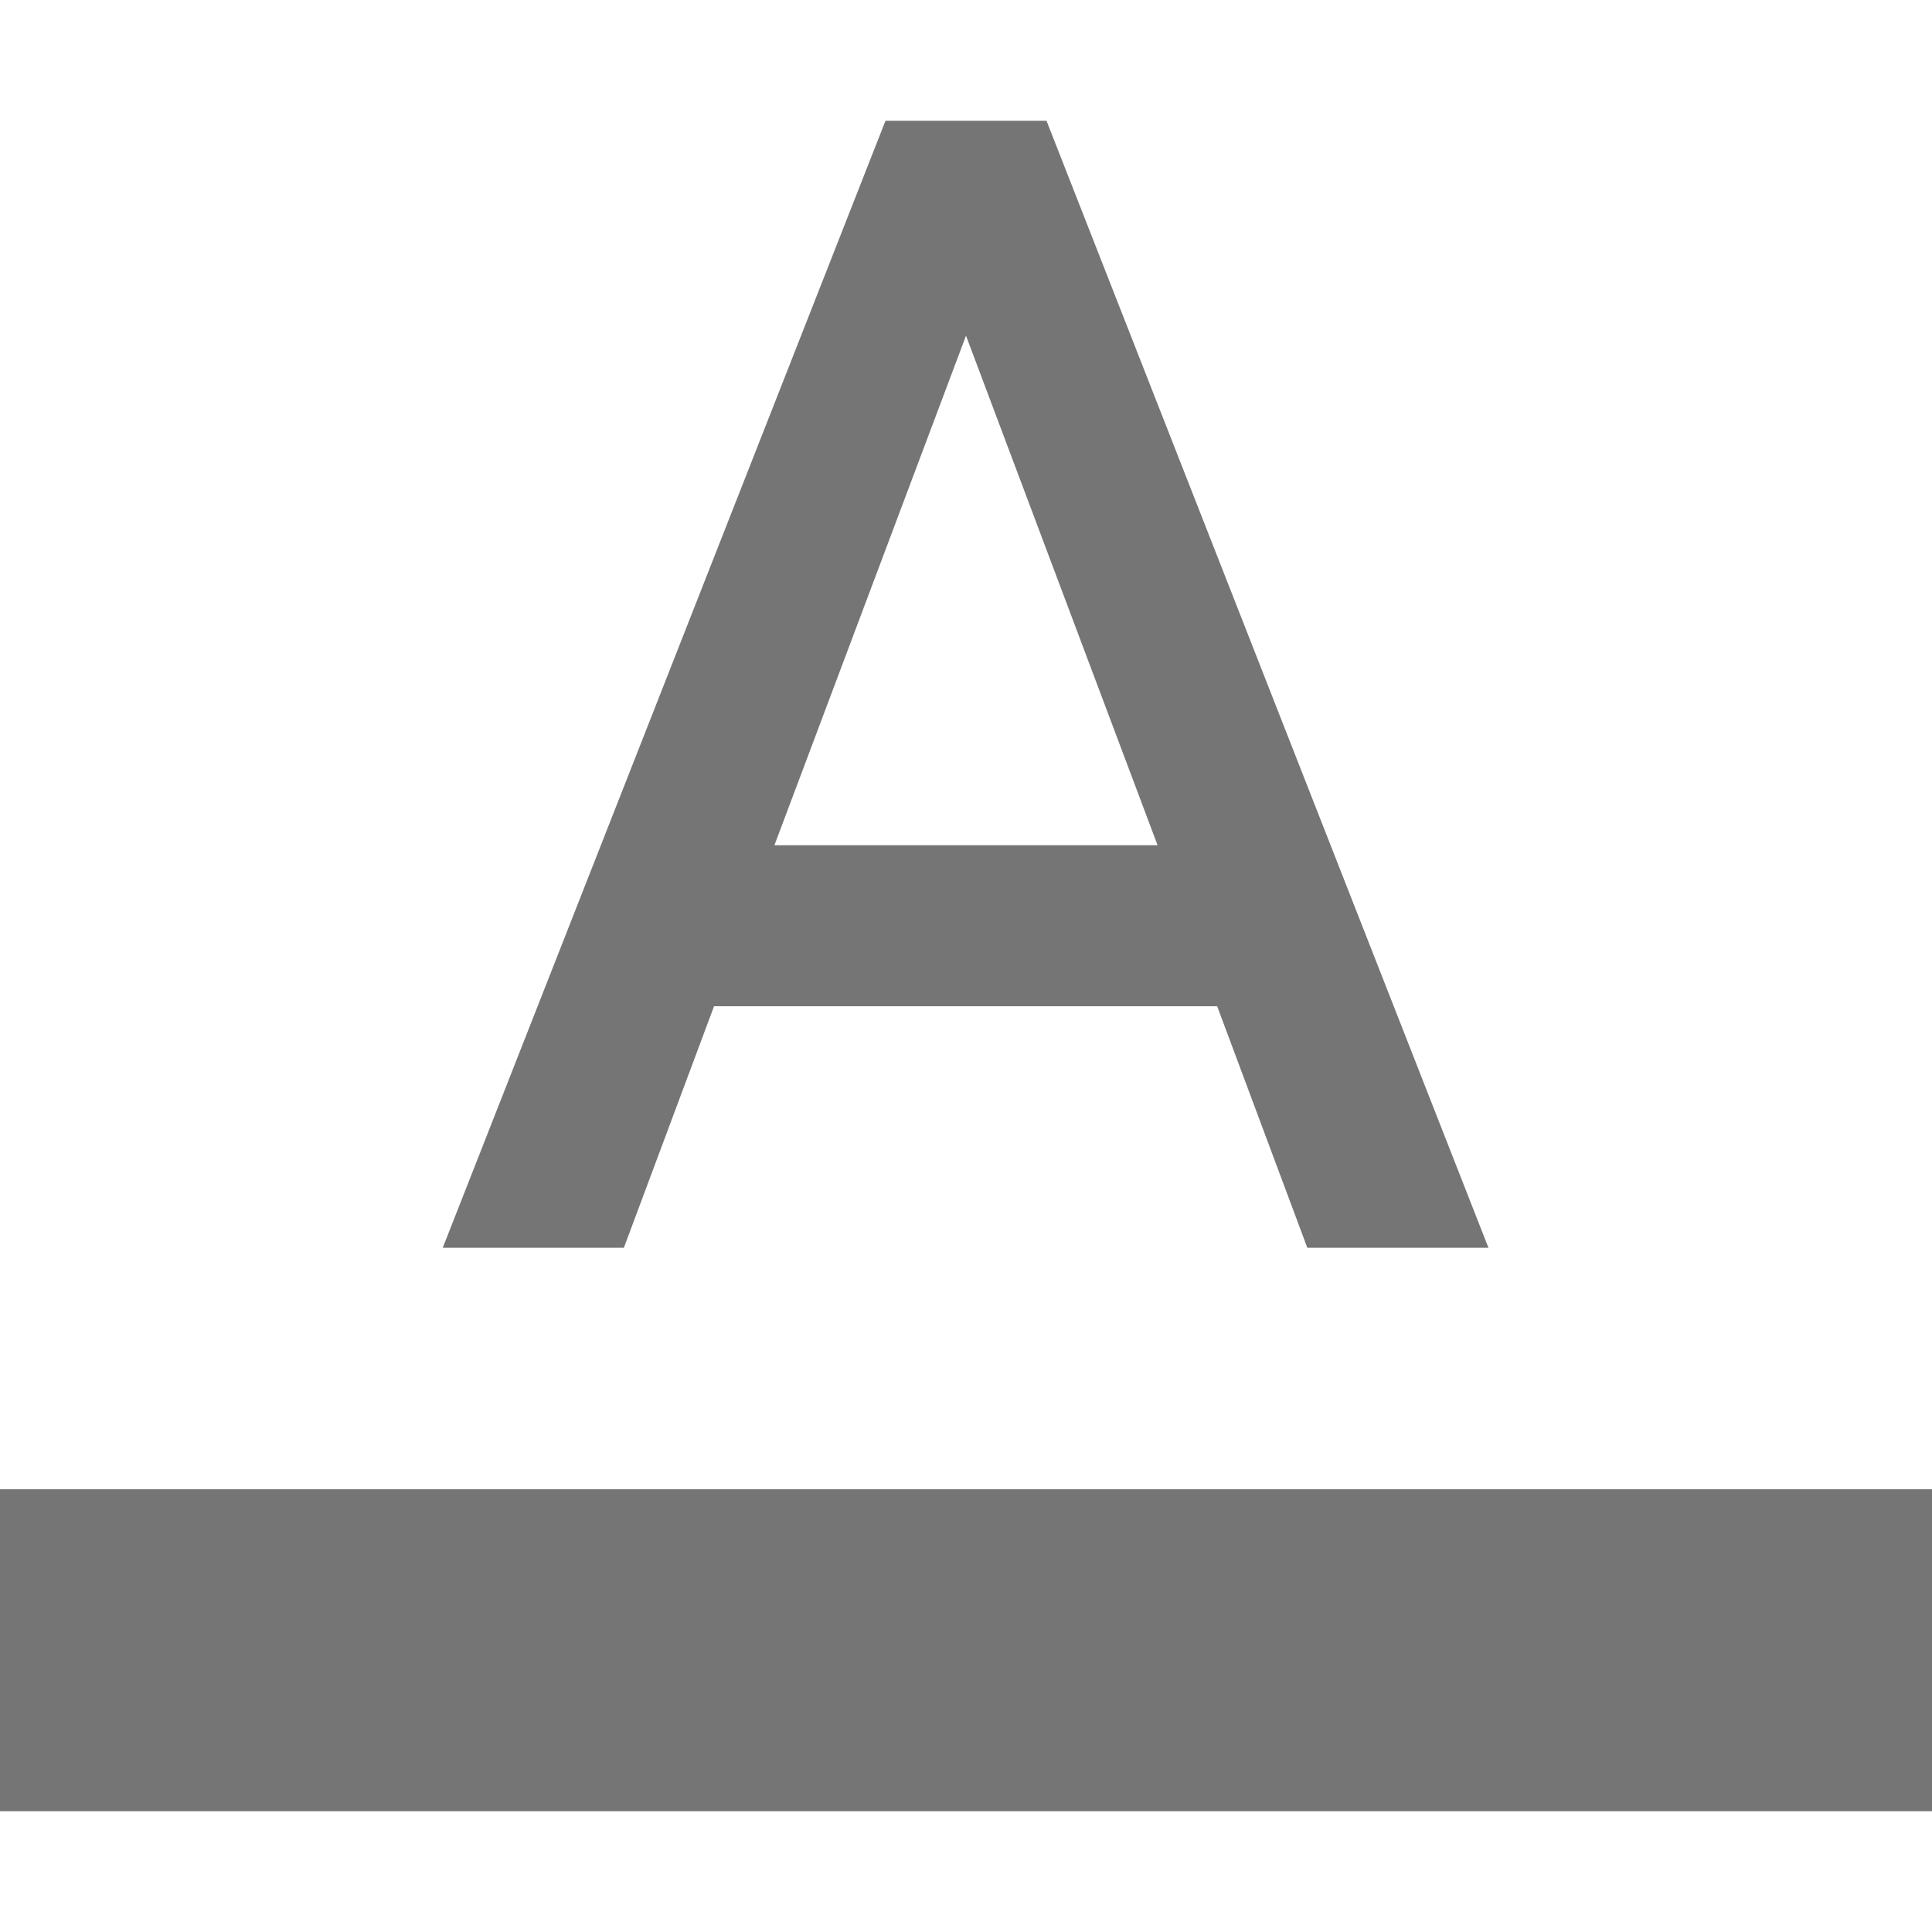 <svg width="24" height="24" viewBox="0 0 24 24" fill="none" xmlns="http://www.w3.org/2000/svg">
<path d="M0 18.5H24V22.5H0V18.5Z" fill="black" fill-opacity="0.54"/>
<path fill-rule="evenodd" clip-rule="evenodd" d="M5.5 15.5L11 1.5H13L18.49 15.5H16.24L15.12 12.5H8.87L7.75 15.5H5.5ZM12 4.17L9.62 10.5H14.38L12 4.17Z" fill="black" fill-opacity="0.54"/>
</svg>
